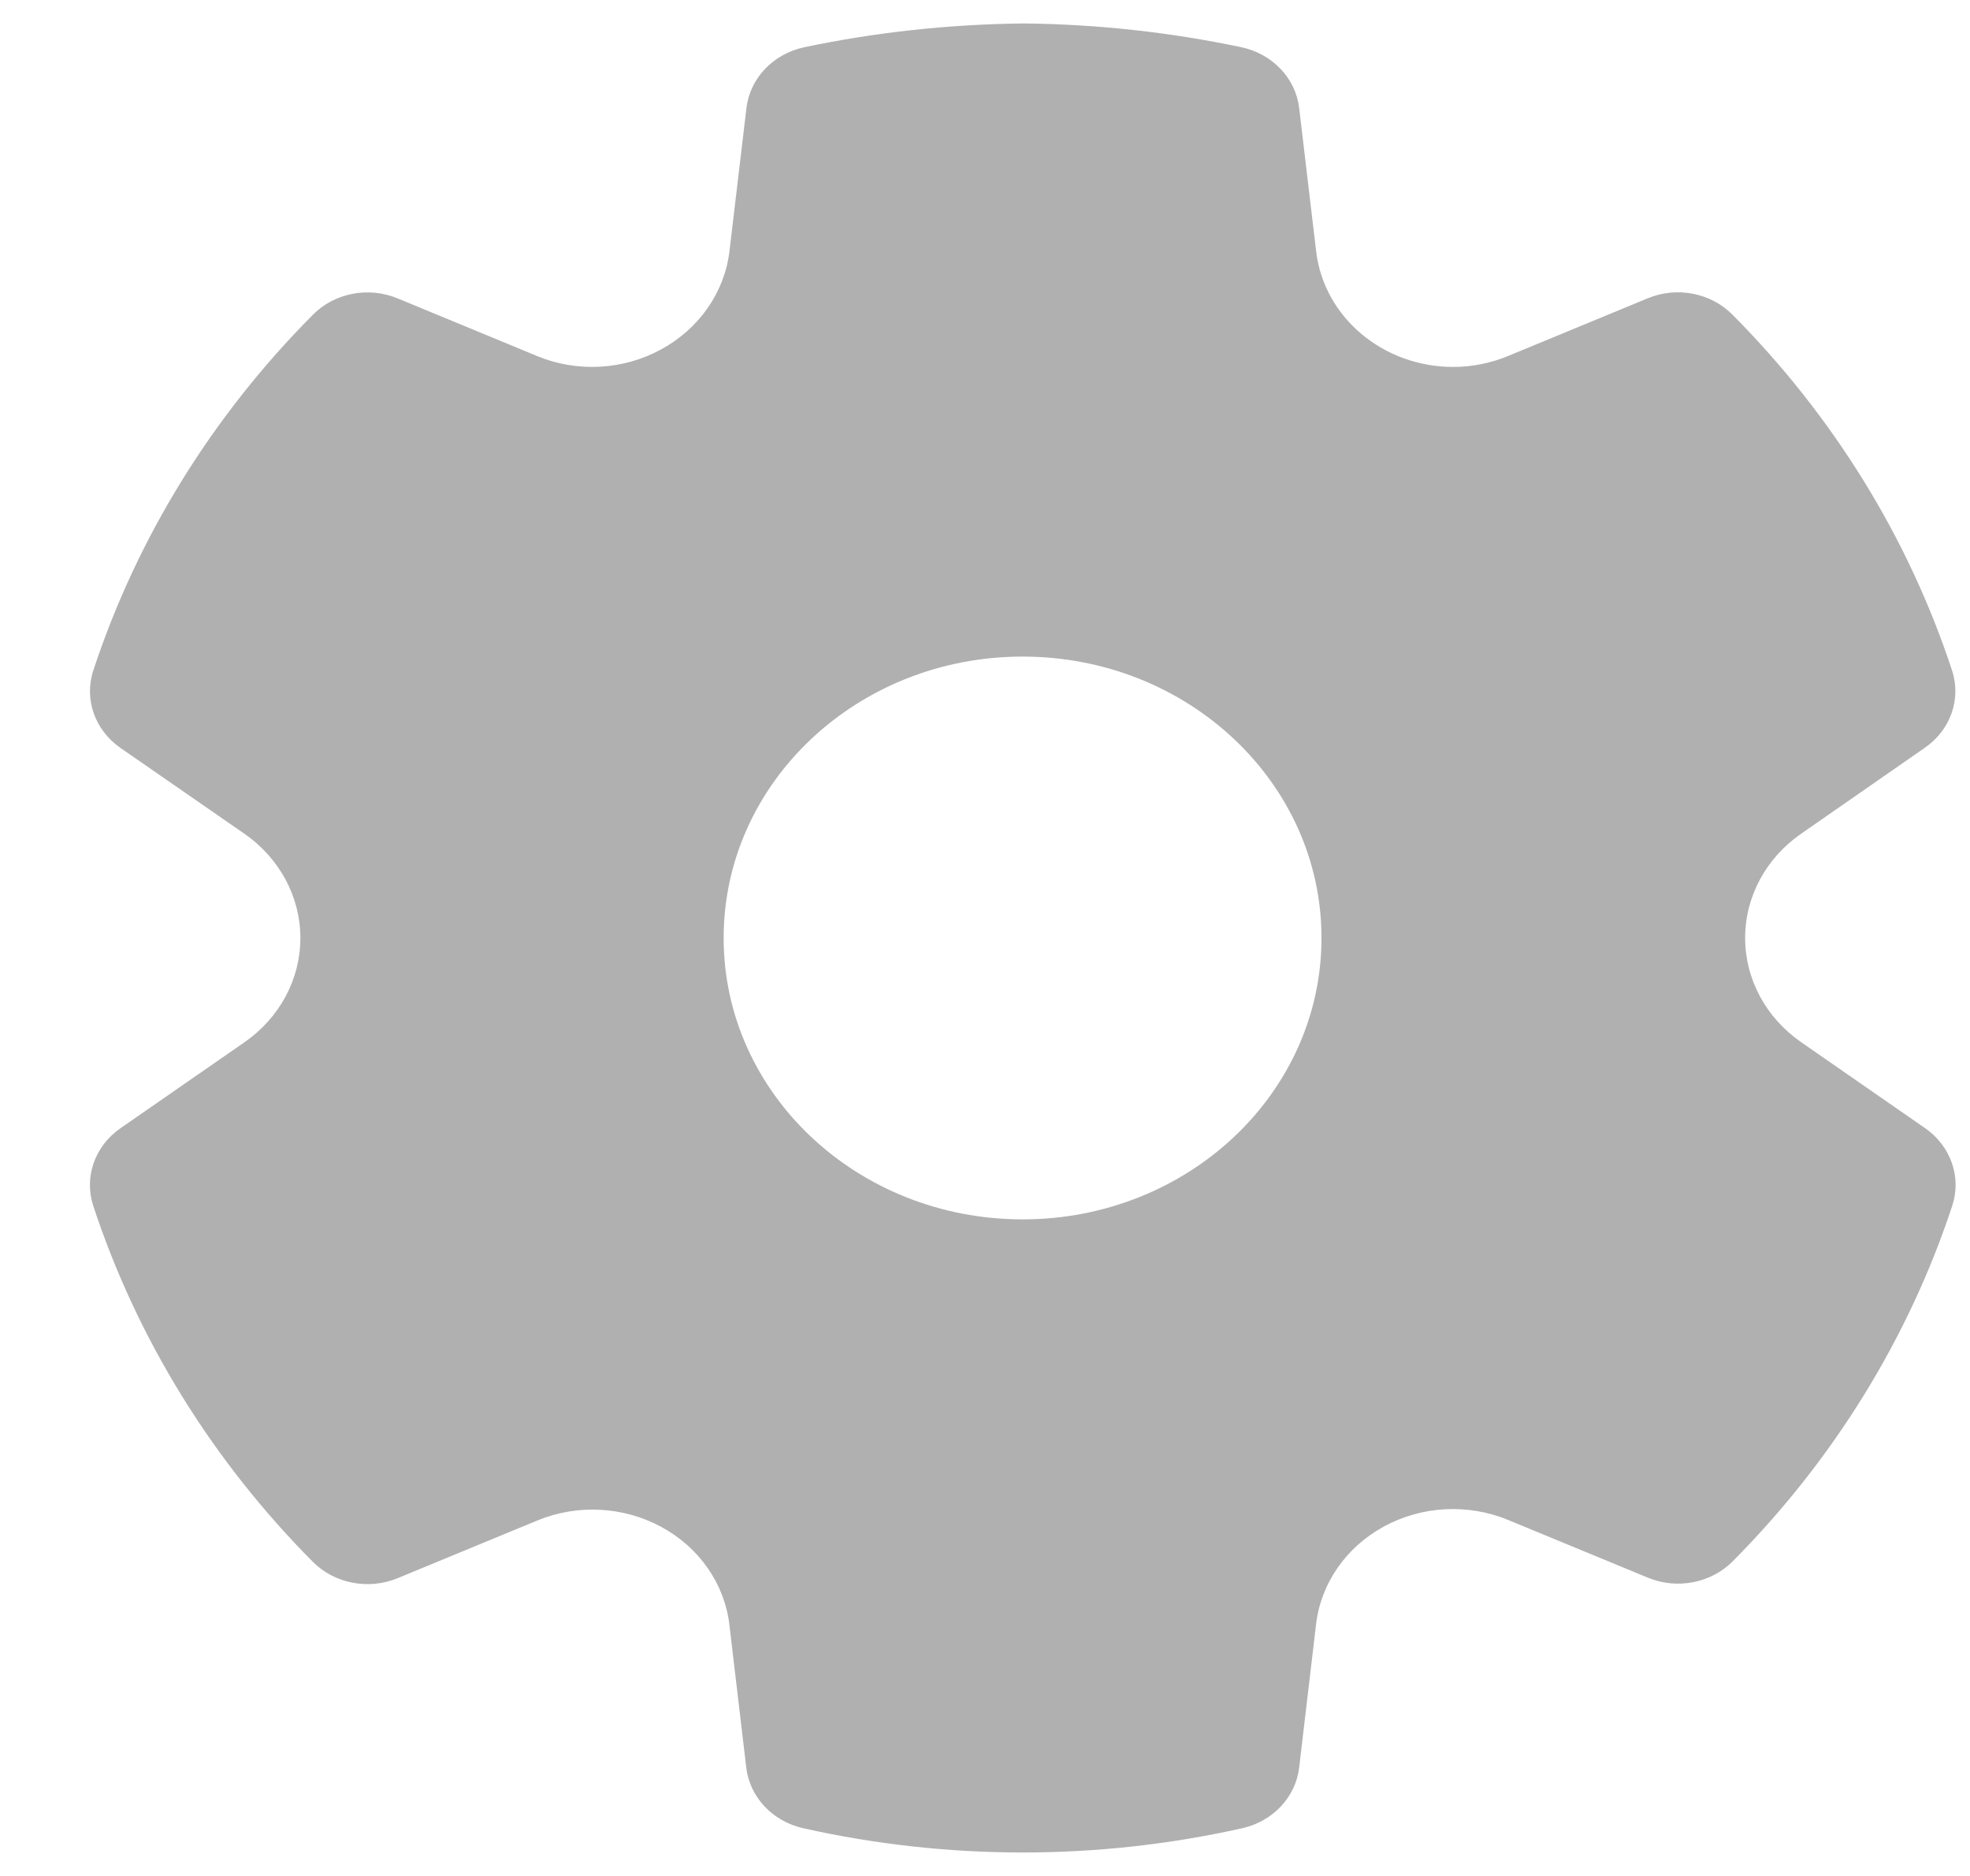 <svg width="21" height="20" viewBox="0 0 21 20" fill="none" xmlns="http://www.w3.org/2000/svg">
<path d="M10.914 0.25C11.694 0.258 12.47 0.343 13.231 0.503C13.563 0.573 13.812 0.834 13.849 1.152L14.03 2.679C14.112 3.38 14.741 3.911 15.49 3.912C15.692 3.912 15.891 3.872 16.077 3.795L17.565 3.18C17.874 3.052 18.236 3.121 18.467 3.354C19.542 4.435 20.342 5.731 20.808 7.146C20.909 7.451 20.793 7.782 20.52 7.971L19.202 8.887C18.825 9.147 18.603 9.56 18.603 9.999C18.603 10.439 18.825 10.852 19.203 11.113L20.522 12.028C20.795 12.218 20.911 12.549 20.811 12.854C20.345 14.268 19.544 15.565 18.47 16.646C18.239 16.878 17.878 16.948 17.569 16.821L16.075 16.204C15.648 16.028 15.157 16.054 14.753 16.274C14.349 16.494 14.08 16.881 14.029 17.318L13.849 18.844C13.812 19.159 13.569 19.418 13.242 19.491C11.704 19.836 10.101 19.836 8.562 19.491C8.235 19.418 7.992 19.159 7.955 18.844L7.775 17.32C7.723 16.884 7.454 16.498 7.05 16.279C6.647 16.06 6.157 16.034 5.731 16.209L4.237 16.826C3.927 16.953 3.566 16.883 3.335 16.651C2.26 15.569 1.46 14.271 0.994 12.855C0.894 12.55 1.01 12.219 1.283 12.029L2.604 11.113C2.98 10.853 3.202 10.44 3.202 10.001C3.202 9.561 2.98 9.148 2.603 8.887L1.283 7.973C1.01 7.783 0.894 7.452 0.995 7.147C1.461 5.732 2.261 4.436 3.336 3.355C3.567 3.122 3.929 3.053 4.238 3.181L5.726 3.796C6.154 3.973 6.646 3.946 7.051 3.723C7.455 3.502 7.724 3.114 7.776 2.678L7.957 1.152C7.995 0.833 8.243 0.573 8.576 0.503C9.338 0.343 10.115 0.259 10.914 0.25ZM10.901 7C9.141 7 7.714 8.343 7.714 10C7.714 11.657 9.141 13 10.901 13C12.661 13 14.087 11.657 14.087 10C14.087 8.343 12.661 7 10.901 7Z" fill="#B0B0B0"/>
</svg>

